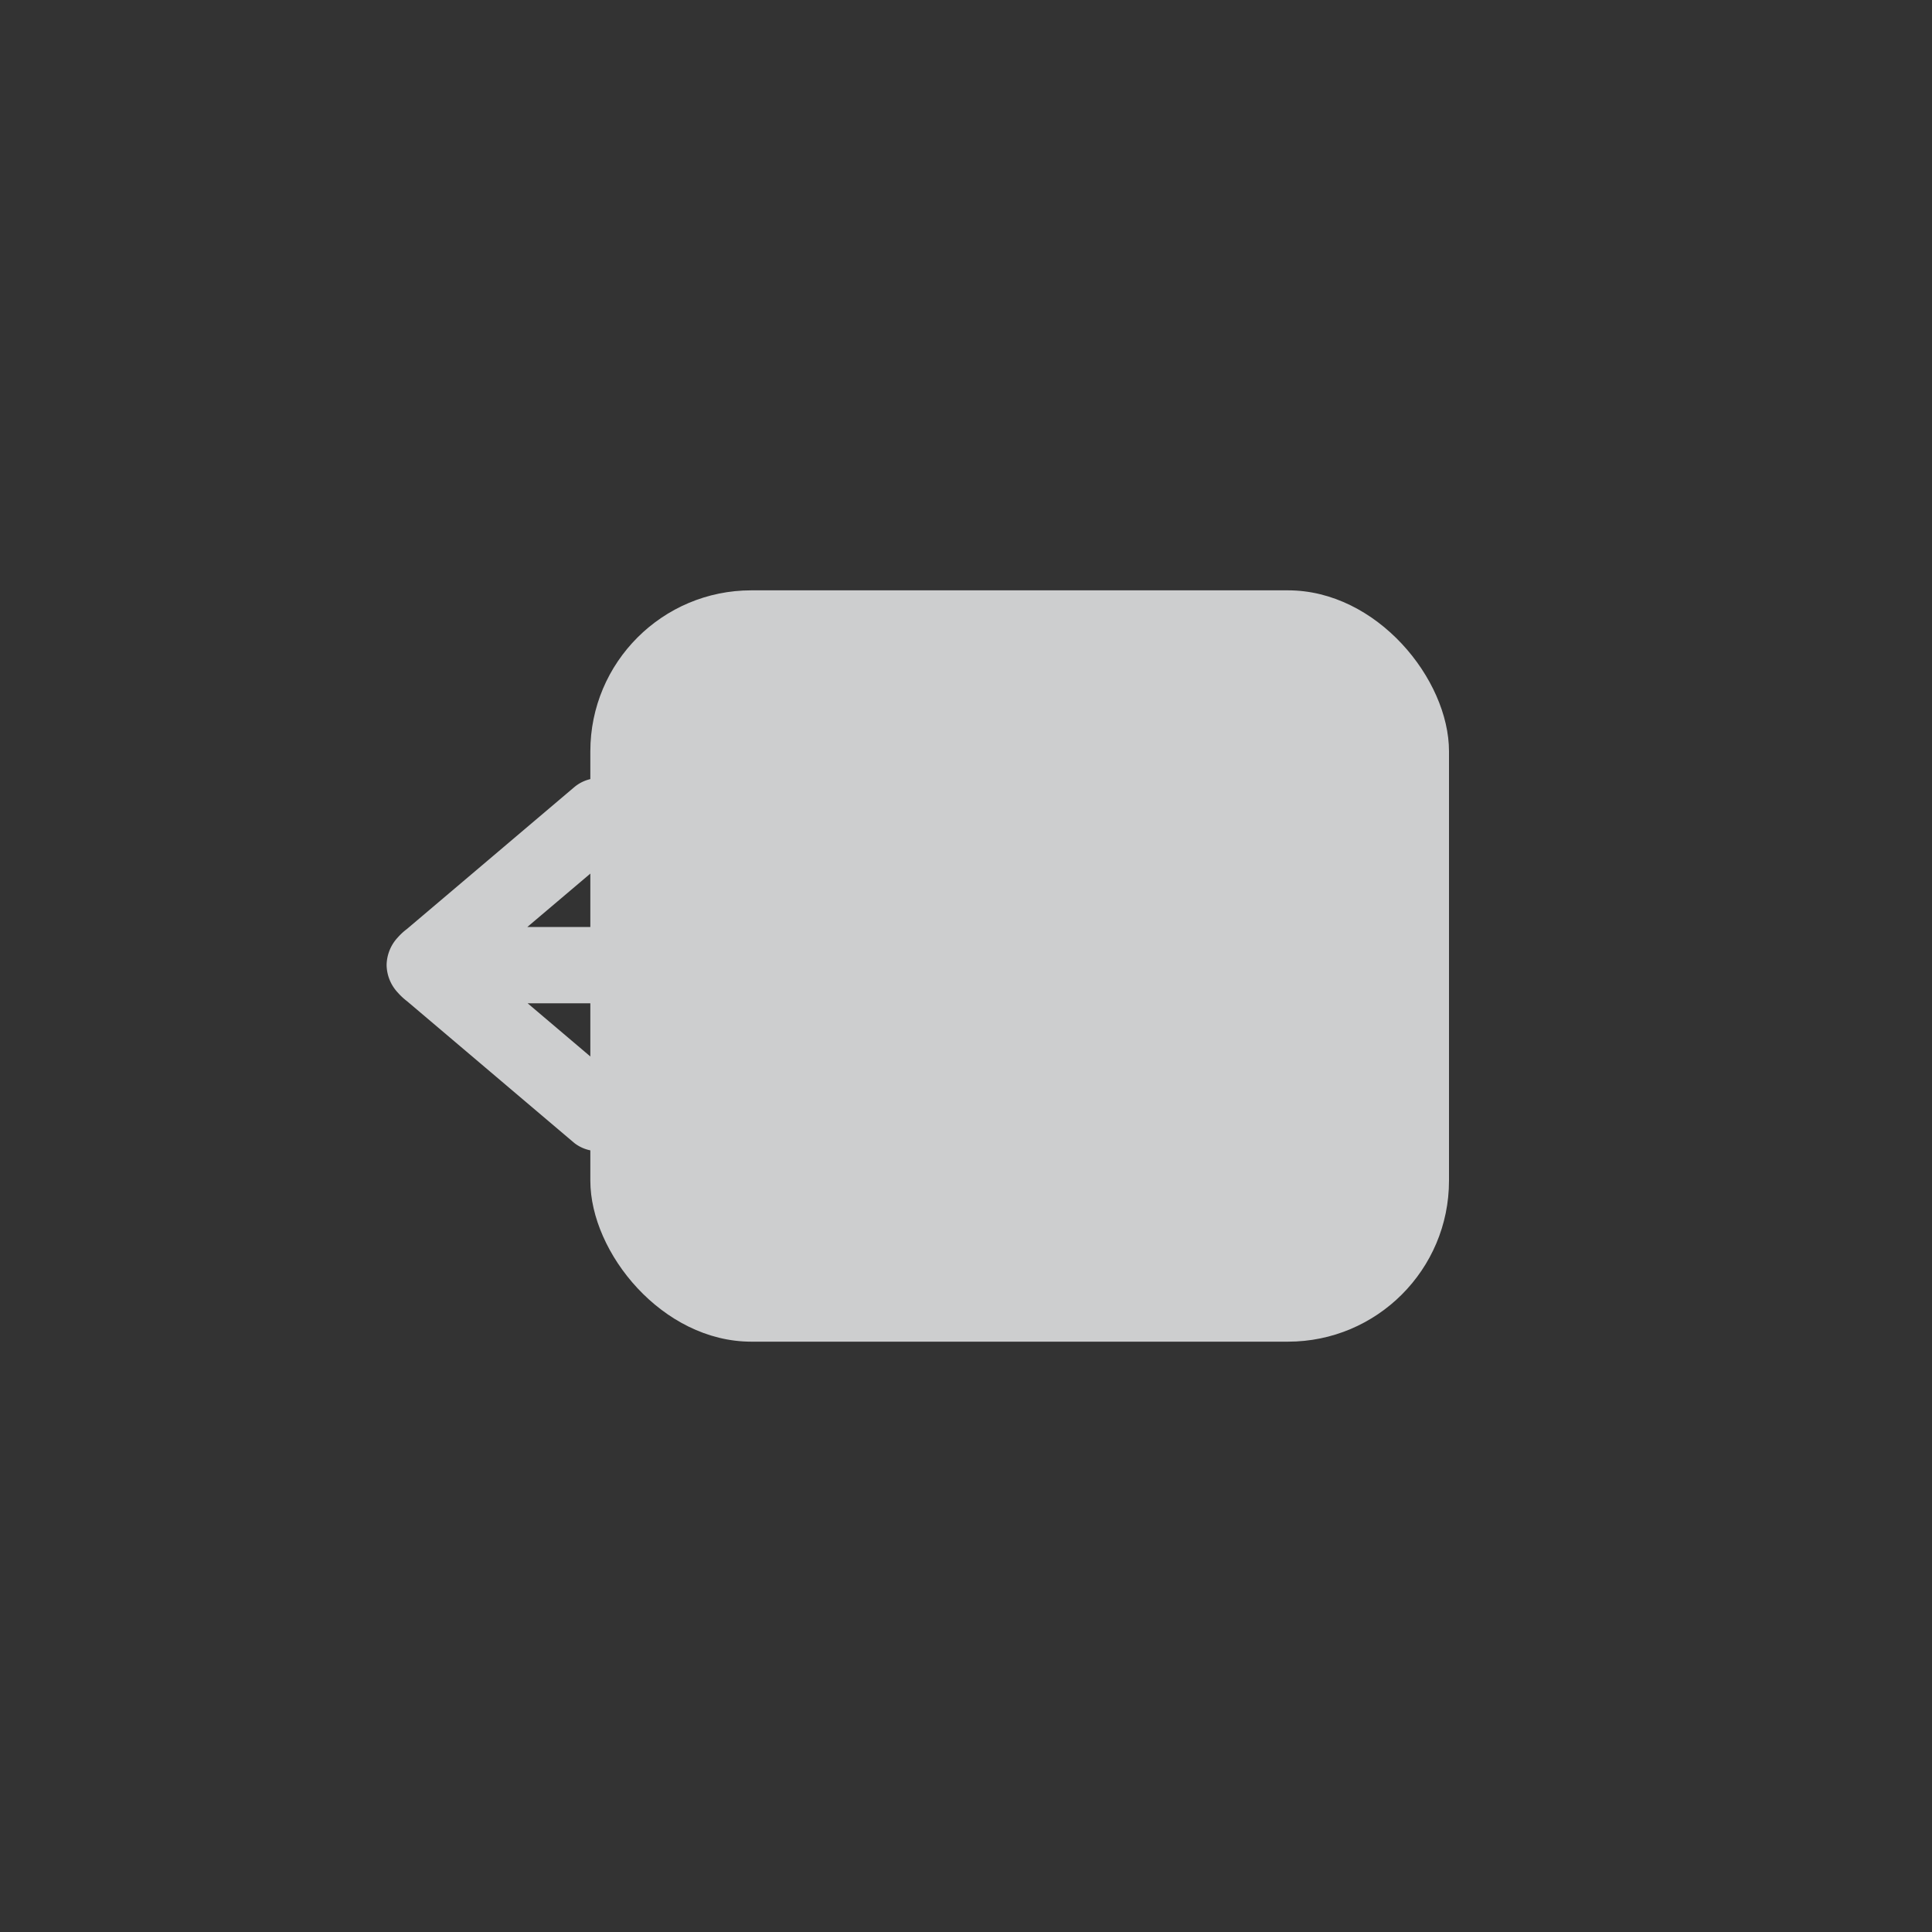<svg width="30" height="30" viewBox="0 0 36 36" xmlns="http://www.w3.org/2000/svg" xmlns:xlink="http://www.w3.org/1999/xlink"><rect x="0" y="0" width="36" height="36" fill="#333333" stroke="none"/><title>FA99F426-E49D-49DD-8715-7A773170BA94</title><defs><path d="M12.039 15.066v7.753a.711.711 0 0 0 1.422 0V15.06l1.519 1.793a.709.709 0 0 0 1.002.083.71.71 0 0 0 .083-1.003l-2.642-3.117a1.115 1.115 0 0 0-.157-.17.77.77 0 0 0-.516-.208.766.766 0 0 0-.513.21c-.07.061-.125.126-.16.172l-2.643 3.118a.712.712 0 0 0 1.085.92l1.52-1.792z" id="a"/><mask id="b" x="-1" y="-1" width="8.968" height="13.092"><path fill="#fff" d="M8.266 11.438h8.968V24.53H8.266z"/><use xlink:href="#a"/></mask></defs><g fill="none" fill-rule="evenodd"><rect fill="#CDCECF" x="11" y="11" width="16" height="14" rx="3"/><g transform="rotate(-90 12.75 17.984)"><use fill="#CDCECF" xlink:href="#a"/><use stroke="#FFF" mask="url(#b)" stroke-width="2" xlink:href="#a"/></g></g></svg>
